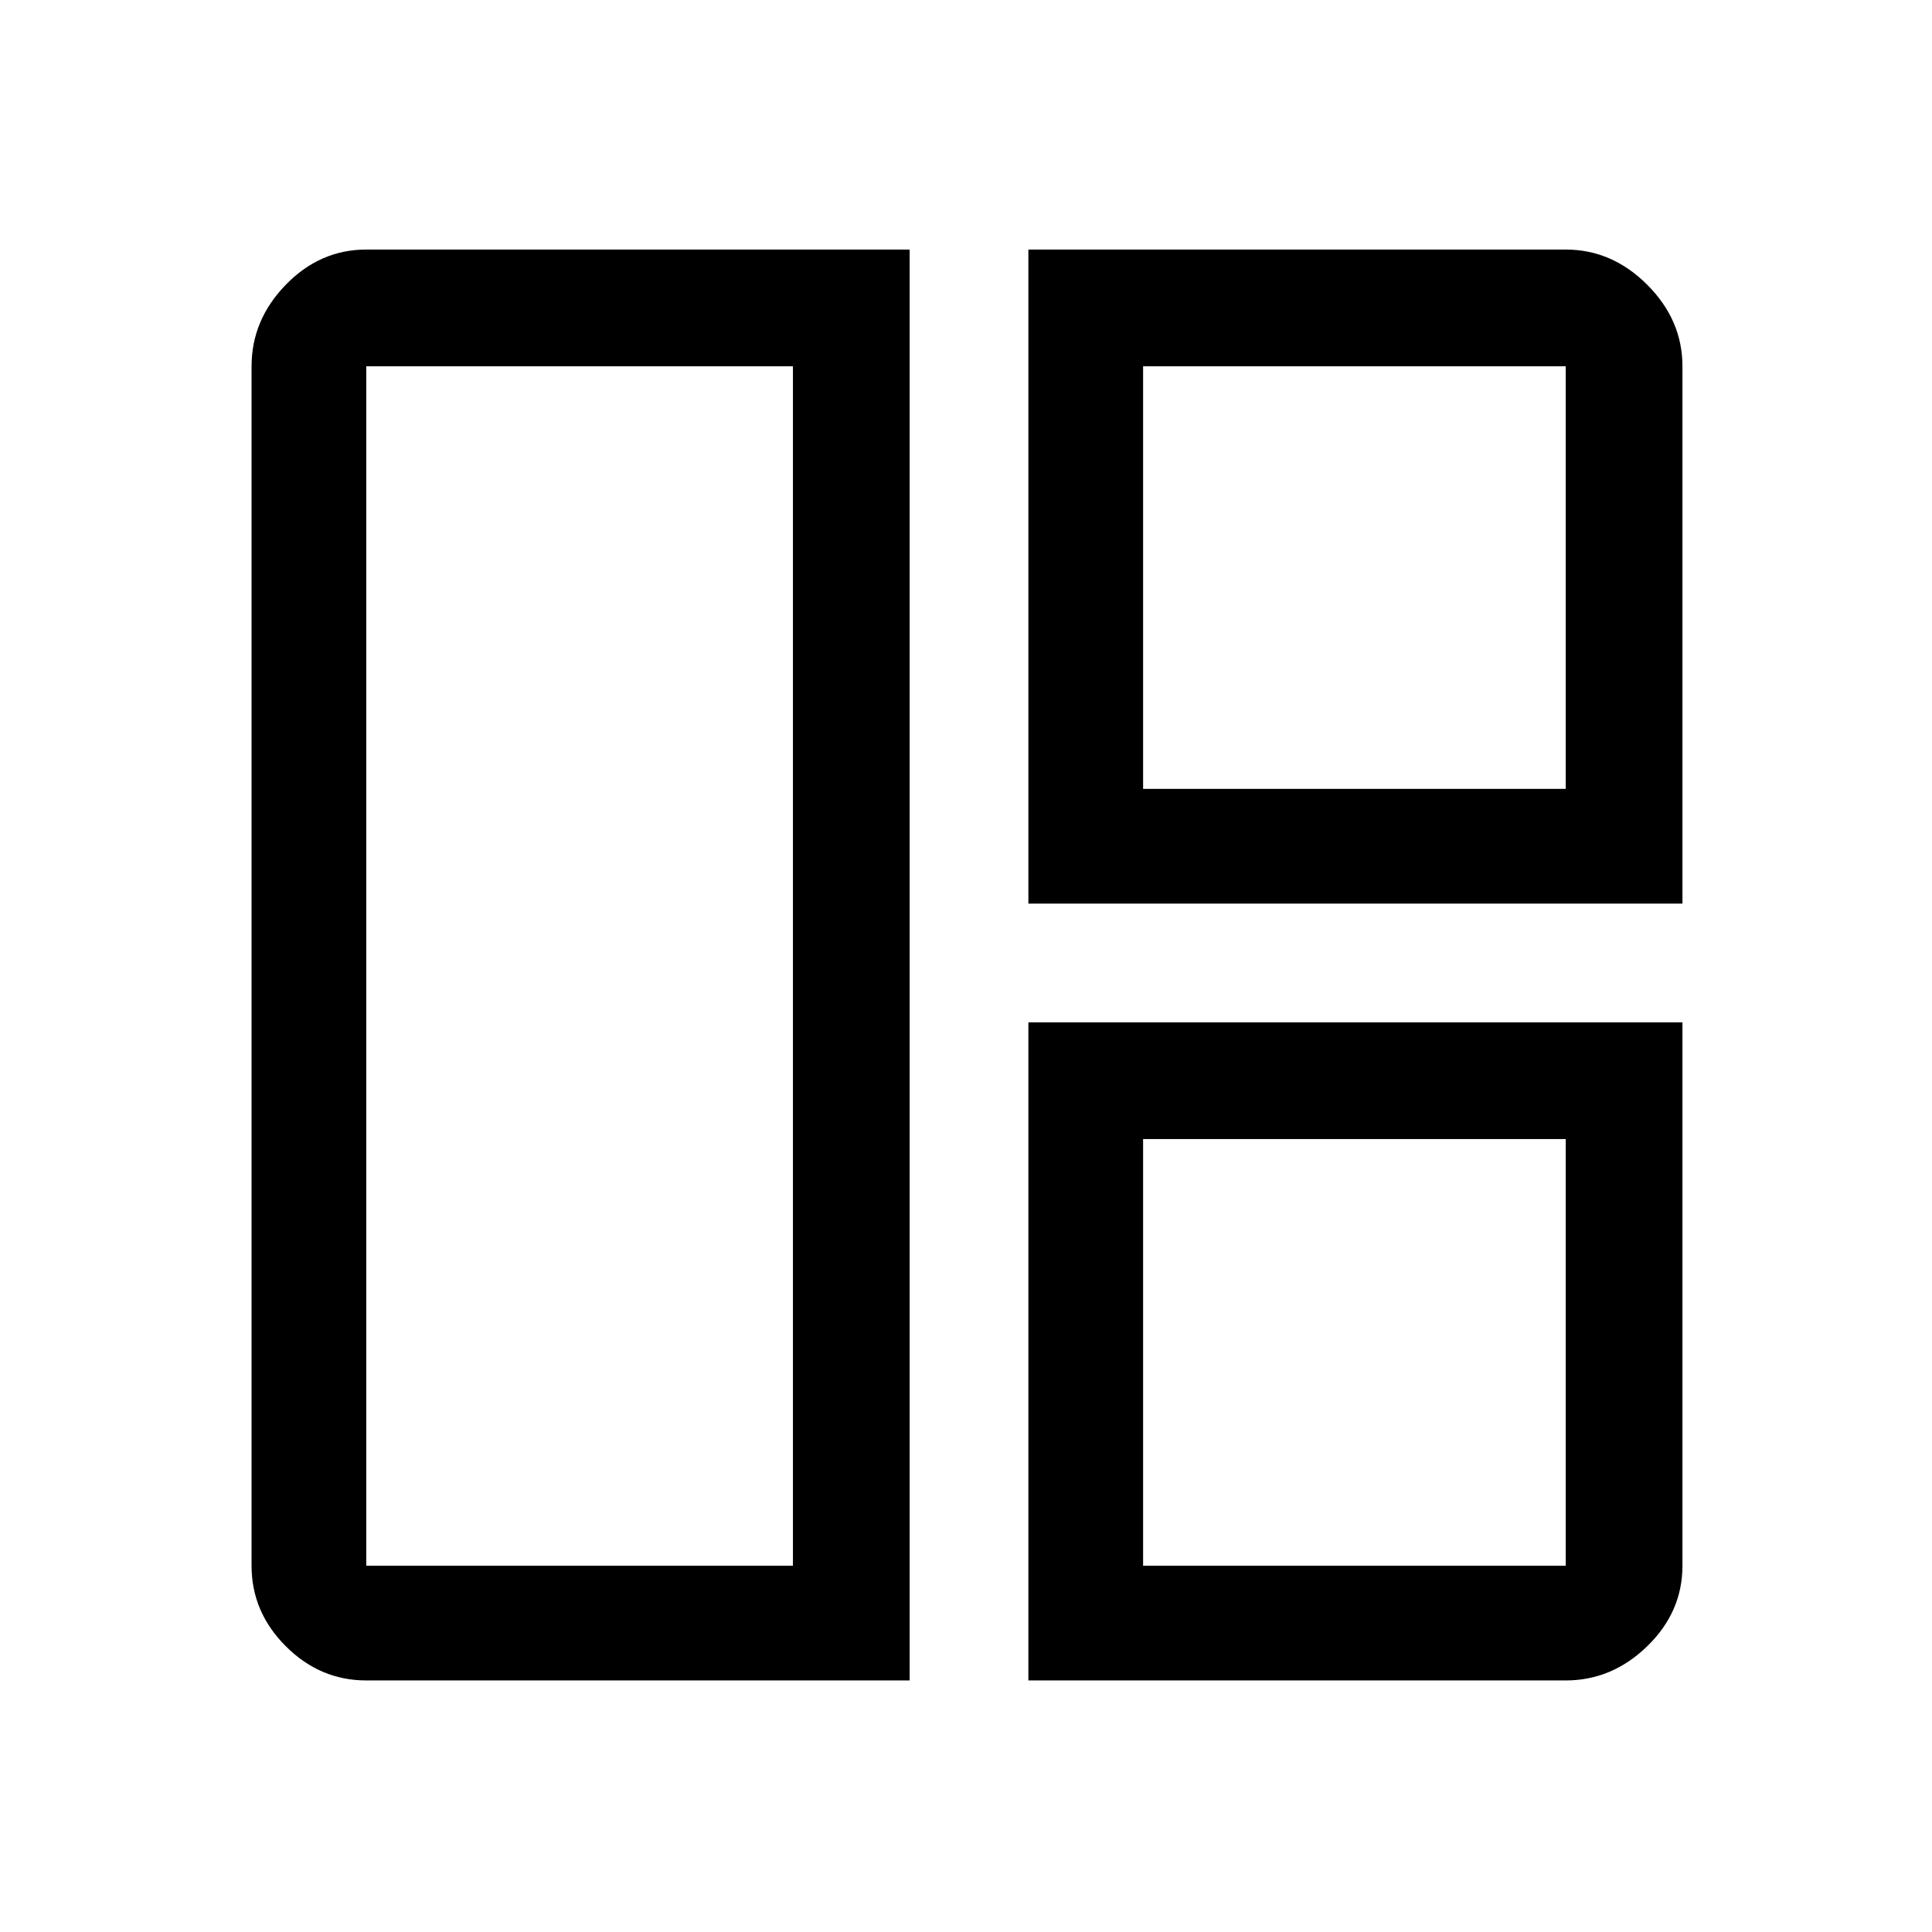 <svg xmlns="http://www.w3.org/2000/svg" height="48" width="48"><path d="M22.6 41.75H9.1Q7.95 41.75 7.1 40.9Q6.25 40.05 6.25 38.9V9.1Q6.25 7.95 7.1 7.075Q7.95 6.2 9.1 6.2H22.6ZM19.7 38.9V9.1H9.1Q9.1 9.1 9.1 9.1Q9.1 9.1 9.1 9.1V38.9Q9.1 38.9 9.1 38.9Q9.1 38.9 9.1 38.9ZM25.55 22.45V6.2H38.9Q40.05 6.2 40.925 7.075Q41.8 7.95 41.8 9.1V22.45ZM28.4 19.6H38.9V9.1Q38.9 9.1 38.9 9.1Q38.9 9.1 38.9 9.1H28.4ZM25.55 41.75V25.4H41.8V38.9Q41.8 40.05 40.925 40.9Q40.05 41.75 38.9 41.75ZM28.4 38.9H38.9Q38.9 38.9 38.9 38.9Q38.9 38.9 38.9 38.9V28.3H28.4ZM19.7 24Q19.7 24 19.7 24Q19.7 24 19.7 24Q19.7 24 19.7 24Q19.7 24 19.7 24ZM28.4 19.6Q28.4 19.6 28.4 19.6Q28.4 19.6 28.4 19.6ZM28.4 28.3Q28.4 28.3 28.4 28.3Q28.4 28.3 28.4 28.3Z"/></svg>